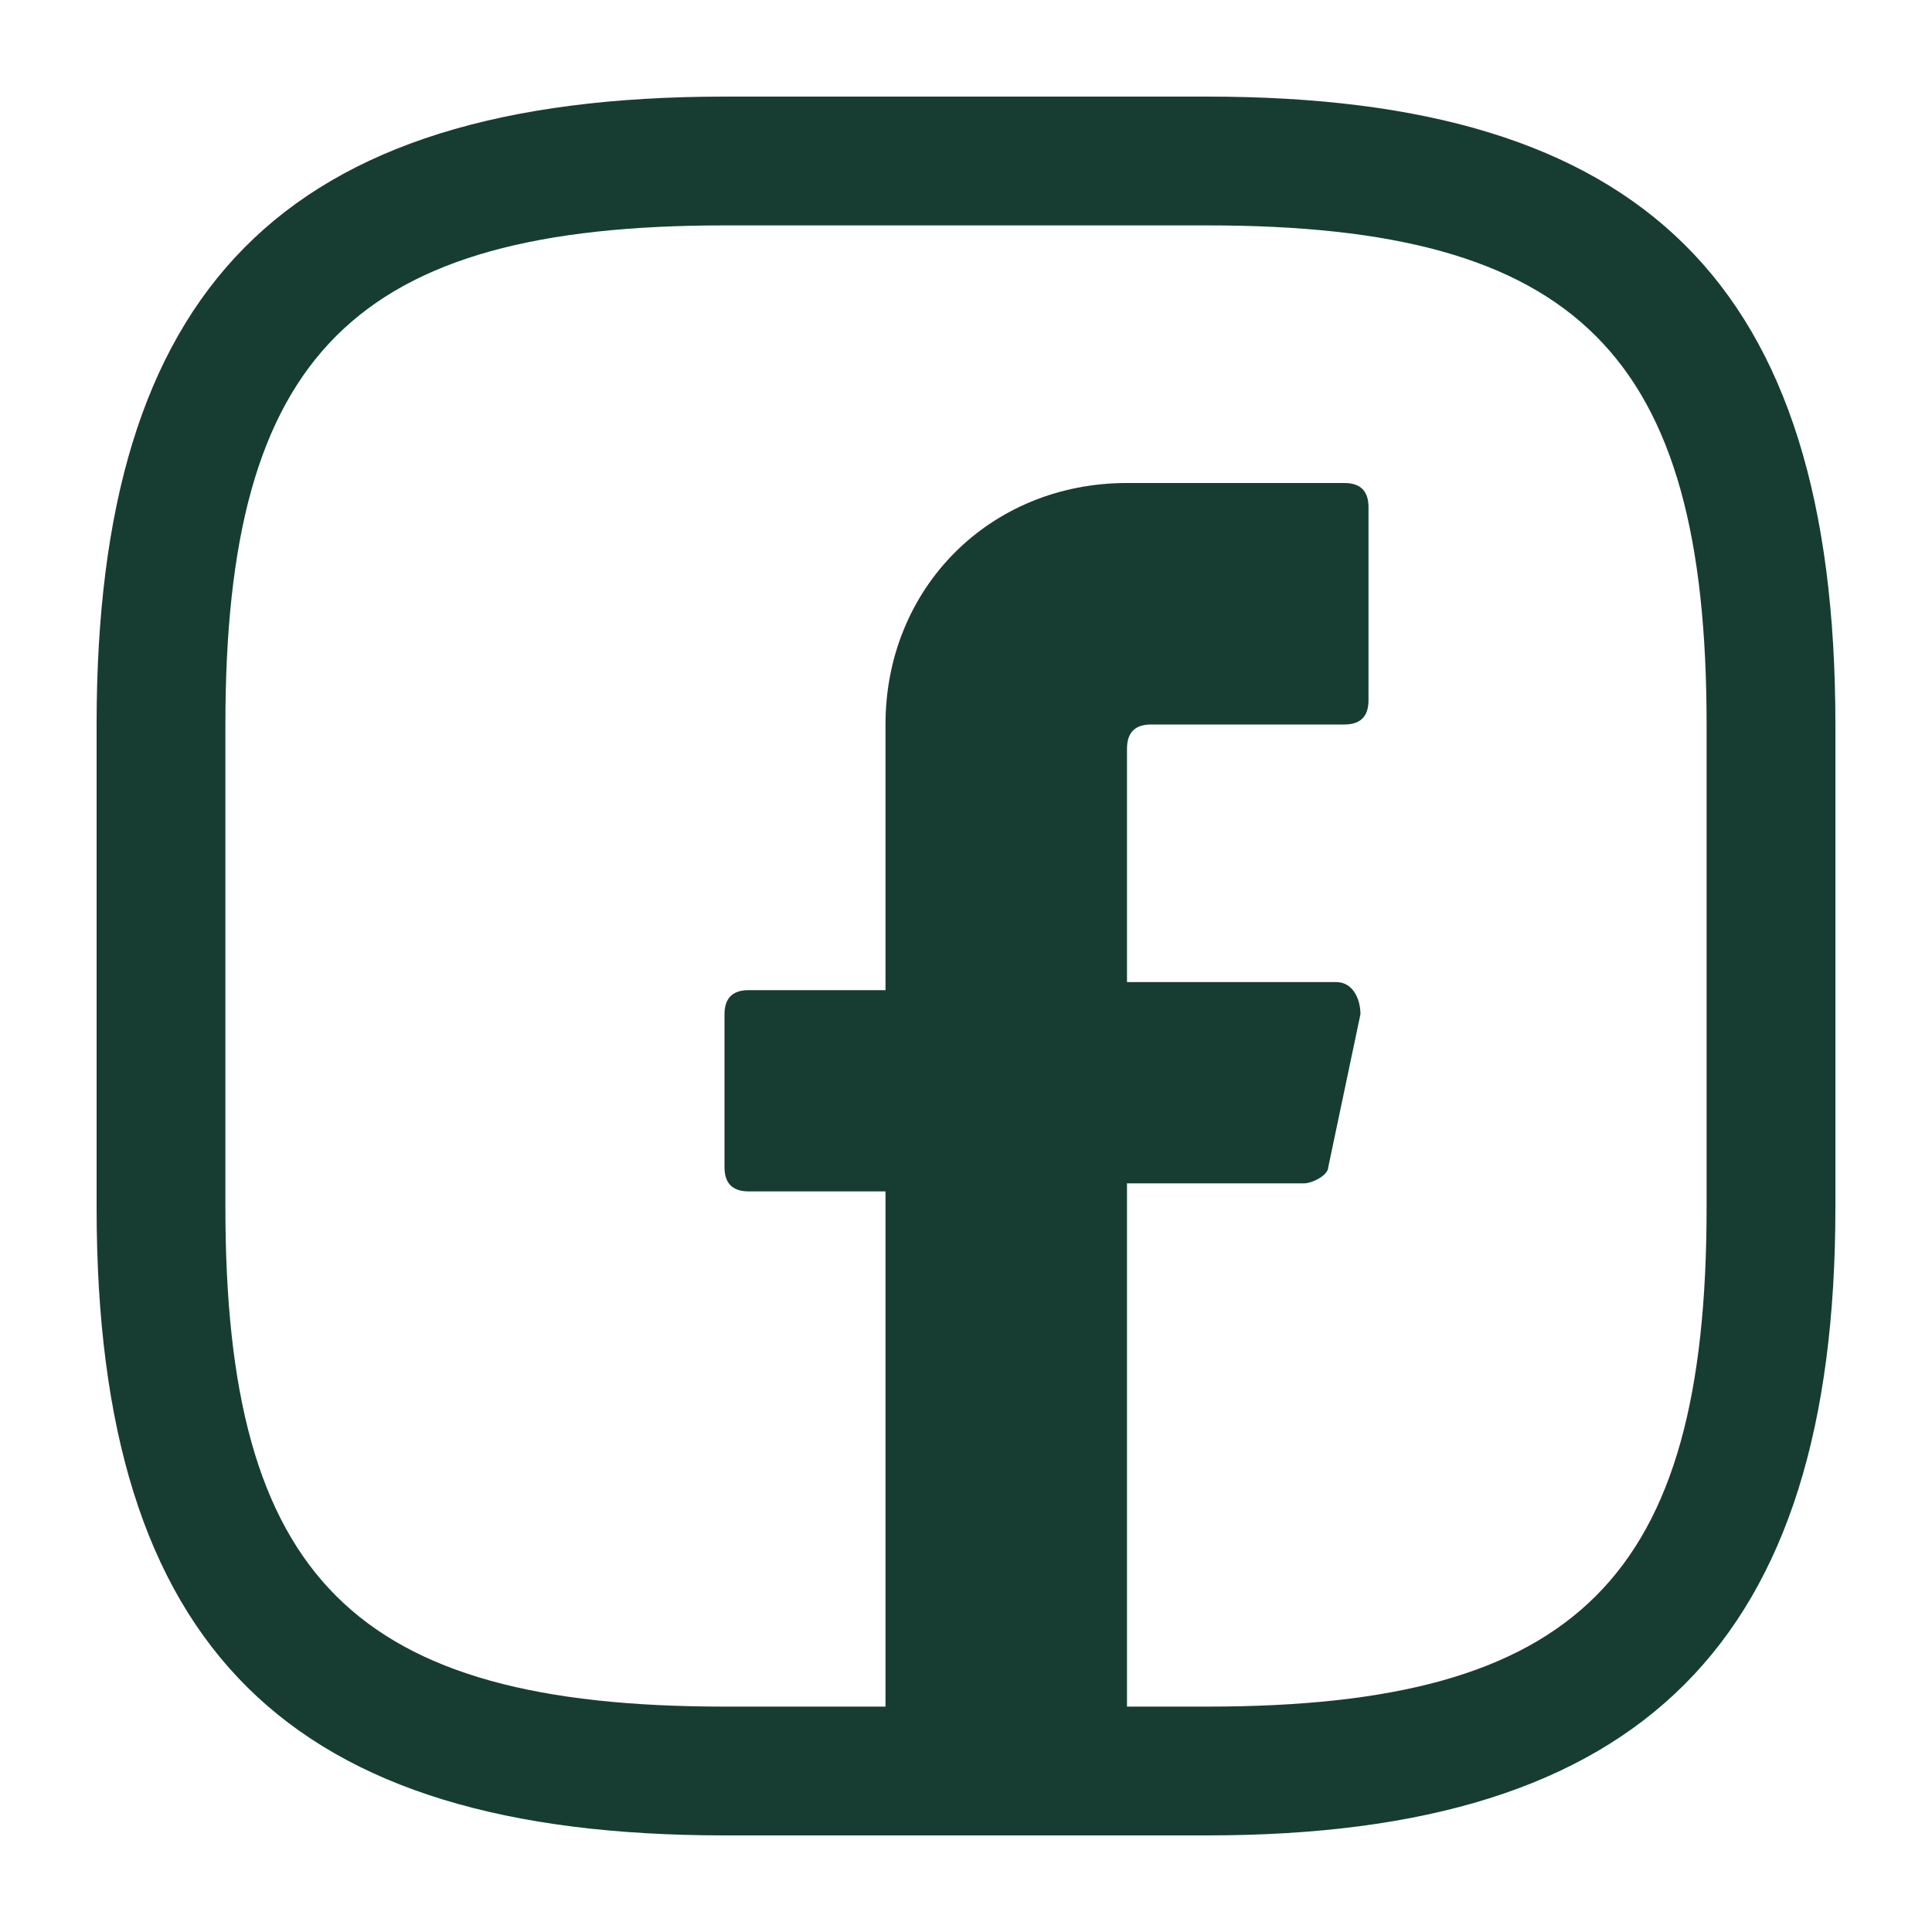 <?xml version="1.0" encoding="utf-8"?>
<!-- Generator: Adobe Illustrator 27.1.1, SVG Export Plug-In . SVG Version: 6.00 Build 0)  -->
<svg version="1.1" id="Layer_1" xmlns="http://www.w3.org/2000/svg" xmlns:xlink="http://www.w3.org/1999/xlink" x="0px" y="0px"
	 viewBox="0 0 24 24" style="enable-background:new 0 0 24 24;" xml:space="preserve">
<style type="text/css">
	.st0{fill:#173D33;}
</style>
<path class="st0" d="M14,9.3v2.9h2.6c0.2,0,0.3,0.2,0.3,0.4l-0.4,1.9c0,0.1-0.2,0.2-0.3,0.2H14V22h-3v-7.2H9.3
	c-0.2,0-0.3-0.1-0.3-0.3v-1.9c0-0.2,0.1-0.3,0.3-0.3H11V9c0-1.7,1.3-3,3-3h2.7C16.9,6,17,6.1,17,6.3v2.4C17,8.9,16.9,9,16.7,9h-2.4
	C14.1,9,14,9.1,14,9.3z"/>
<g>
	<path class="st0" d="M15,22.8H9c-5.4,0-7.8-2.3-7.8-7.8V9c0-5.4,2.3-7.8,7.8-7.8h6c5.4,0,7.8,2.3,7.8,7.8v6
		C22.8,20.4,20.4,22.8,15,22.8z M9,2.8C4.4,2.8,2.8,4.4,2.8,9v6c0,4.6,1.6,6.2,6.2,6.2h6c4.6,0,6.2-1.6,6.2-6.2V9
		c0-4.6-1.6-6.2-6.2-6.2H9z"/>
</g>
</svg>
